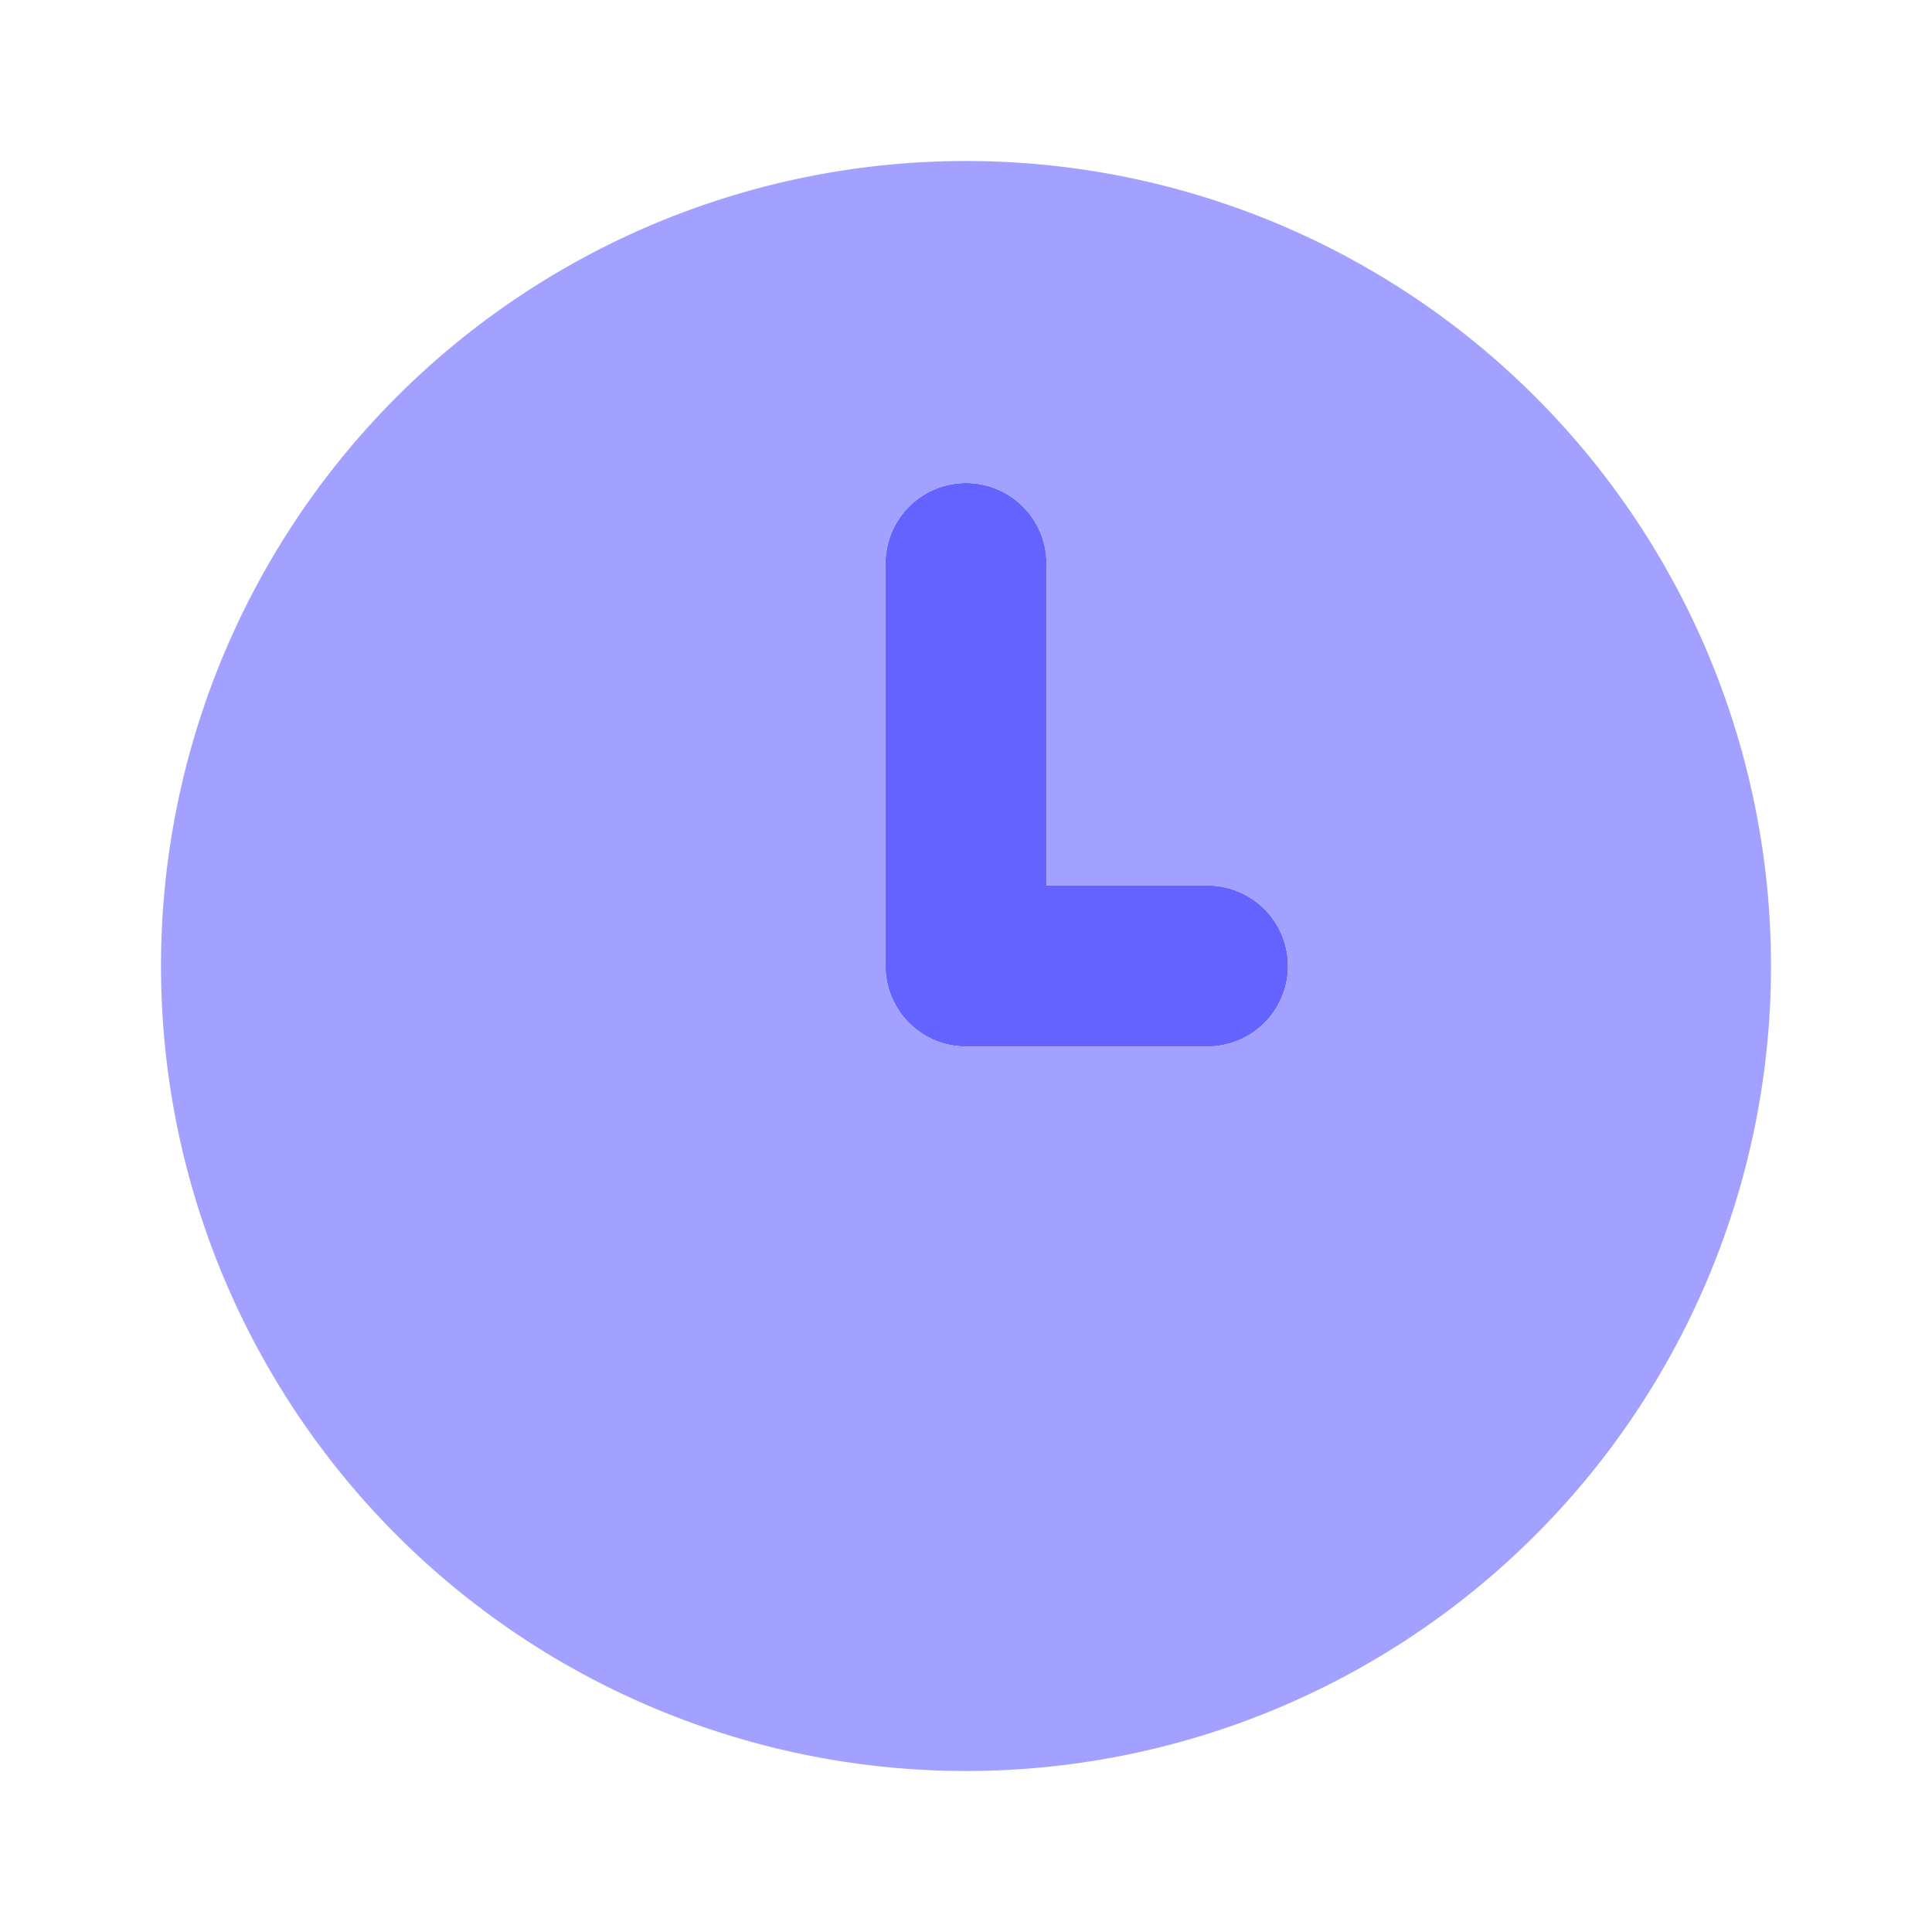 <svg xmlns="http://www.w3.org/2000/svg" viewBox="0 0 24 24"><path fill="#6563ff" d="M12,6a1.0 1,0,0,1,1,1v4h2a1,1,0,0,1,0,2H12a1.0 1,0,0,1-1-1V7A1.0 1,0,0,1,12,6Z"/><path fill="#a2a1ff" d="M2,12A10,10,0,1,0,12,2,10,10,0,0,0,2,12Zm9-5a1,1,0,0,1,2,0v4h2a1,1,0,0,1,0,2H12a1.0 1,0,0,1-1-1Z"/></svg>
